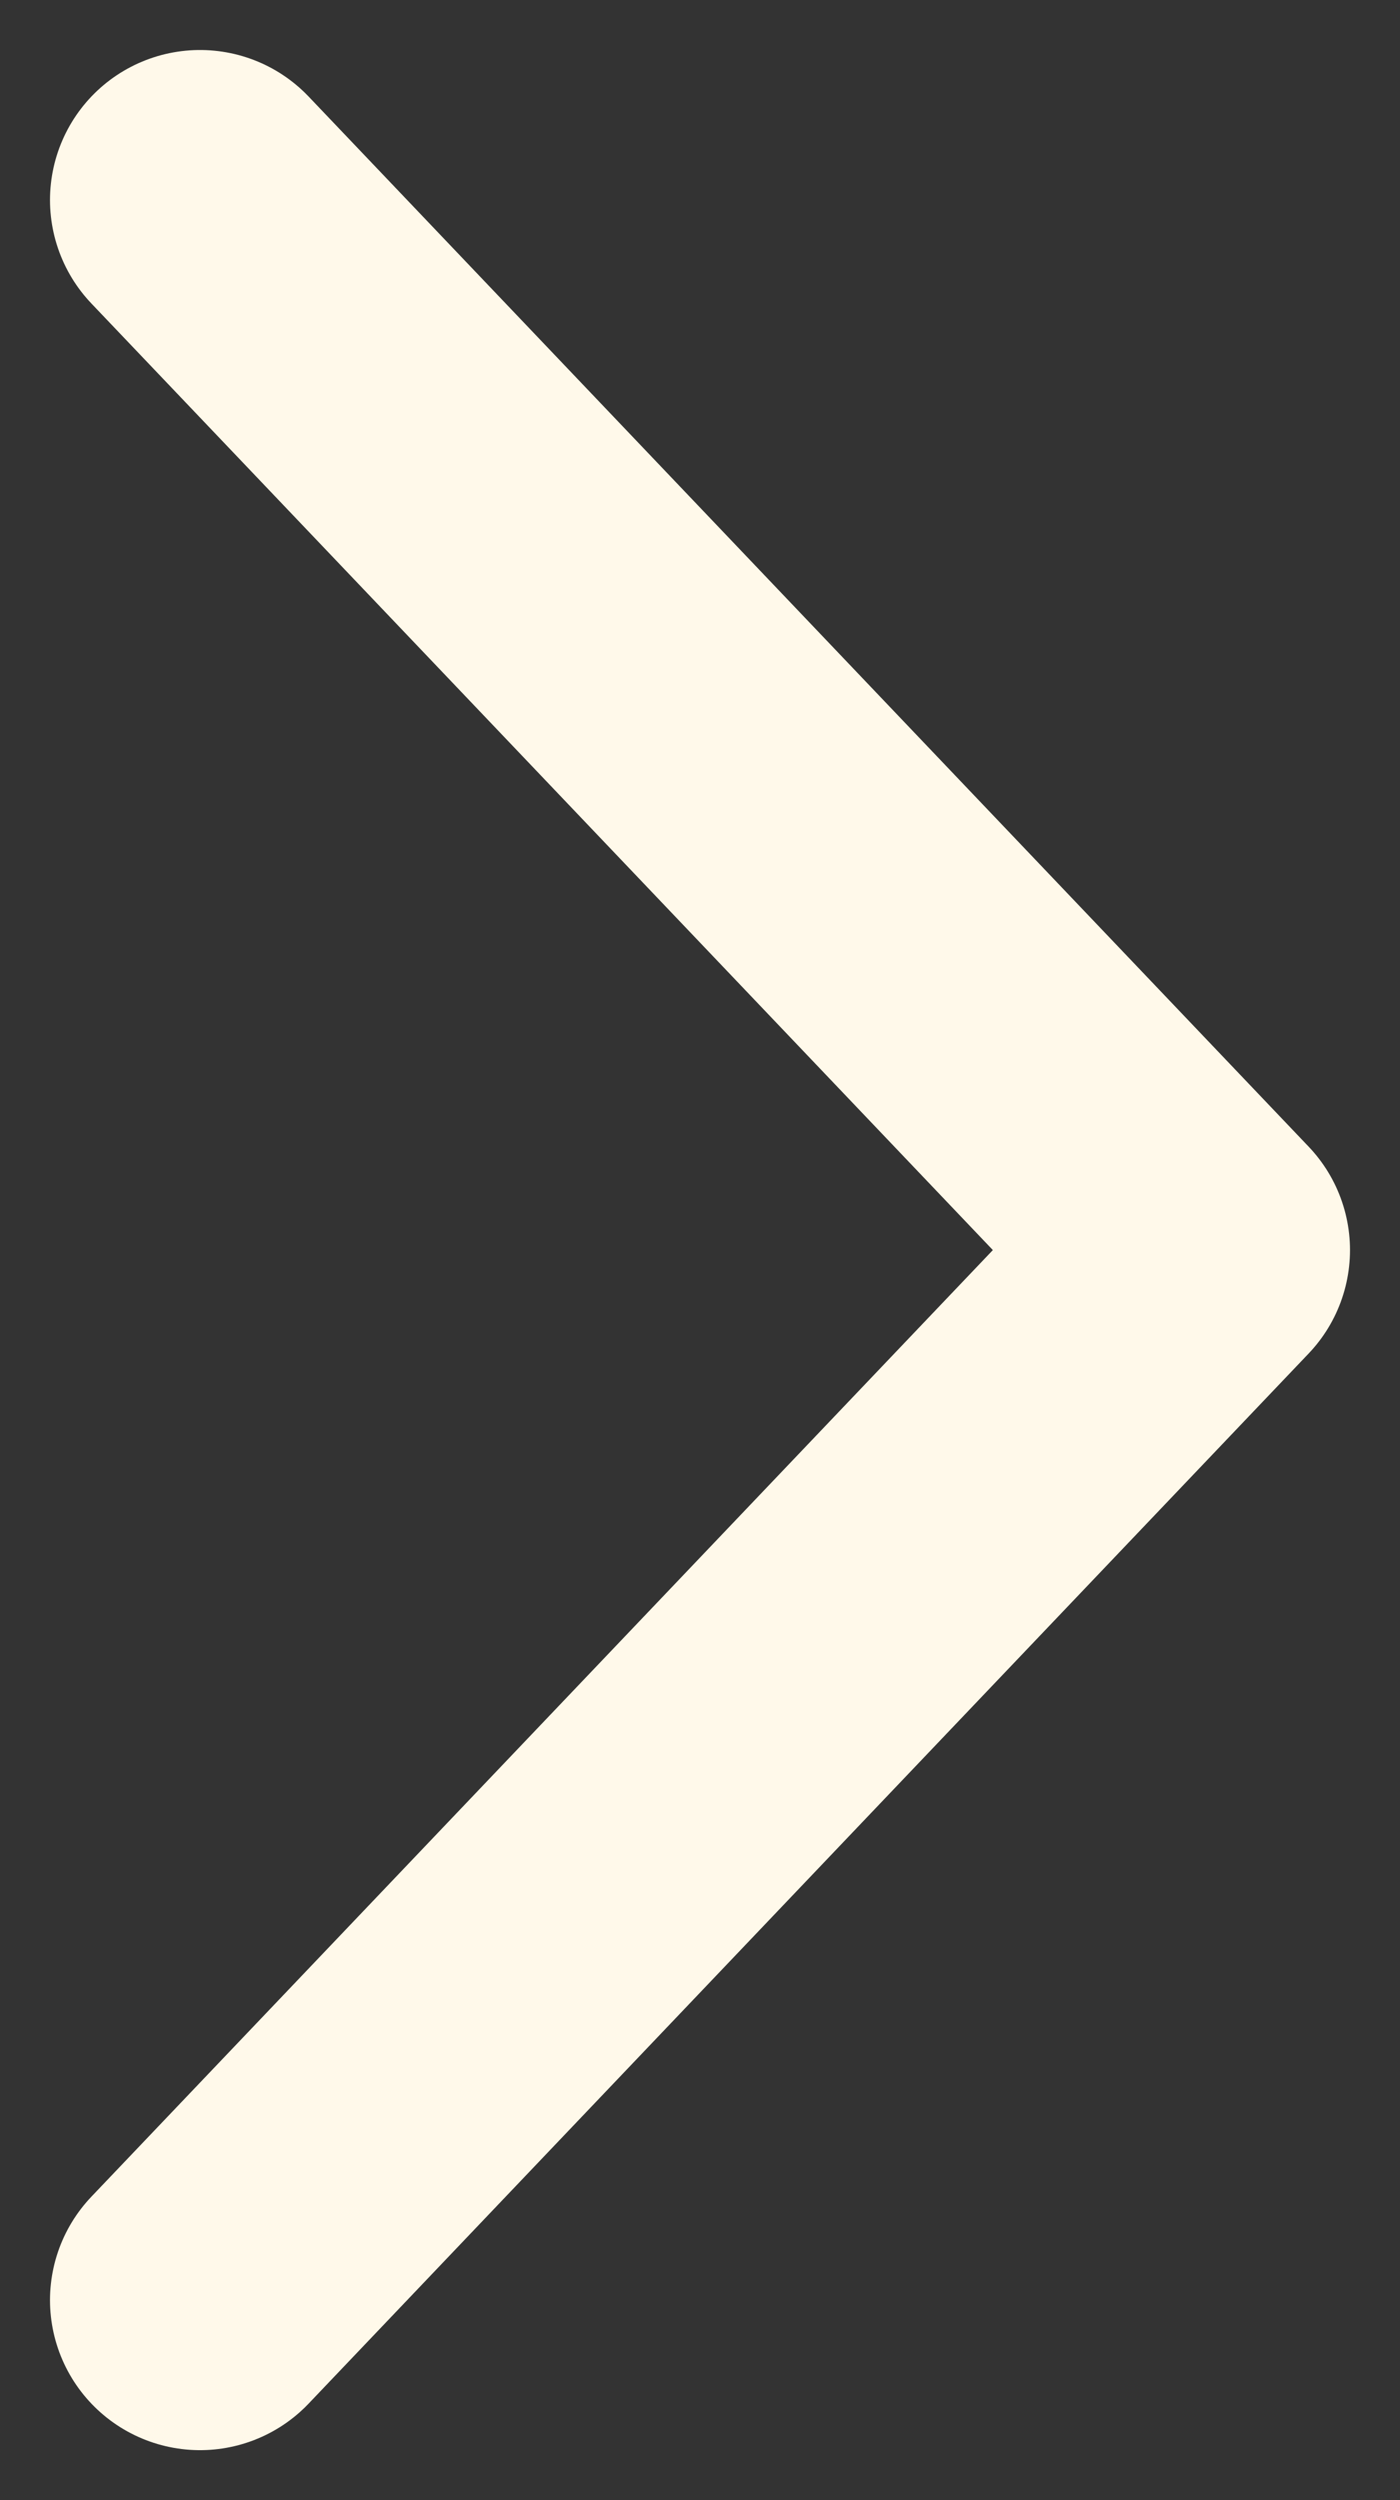 <svg width="14" height="25" viewBox="0 0 14 25" fill="none" xmlns="http://www.w3.org/2000/svg">
<rect x="0" y="0" width="14" height="25" fill="#333333" stroke="none"/>
<path d="M2 2L12 12.5L2 23" stroke="#FFF9EA" stroke-width="3" stroke-linecap="round" stroke-linejoin="round"/>
</svg>
